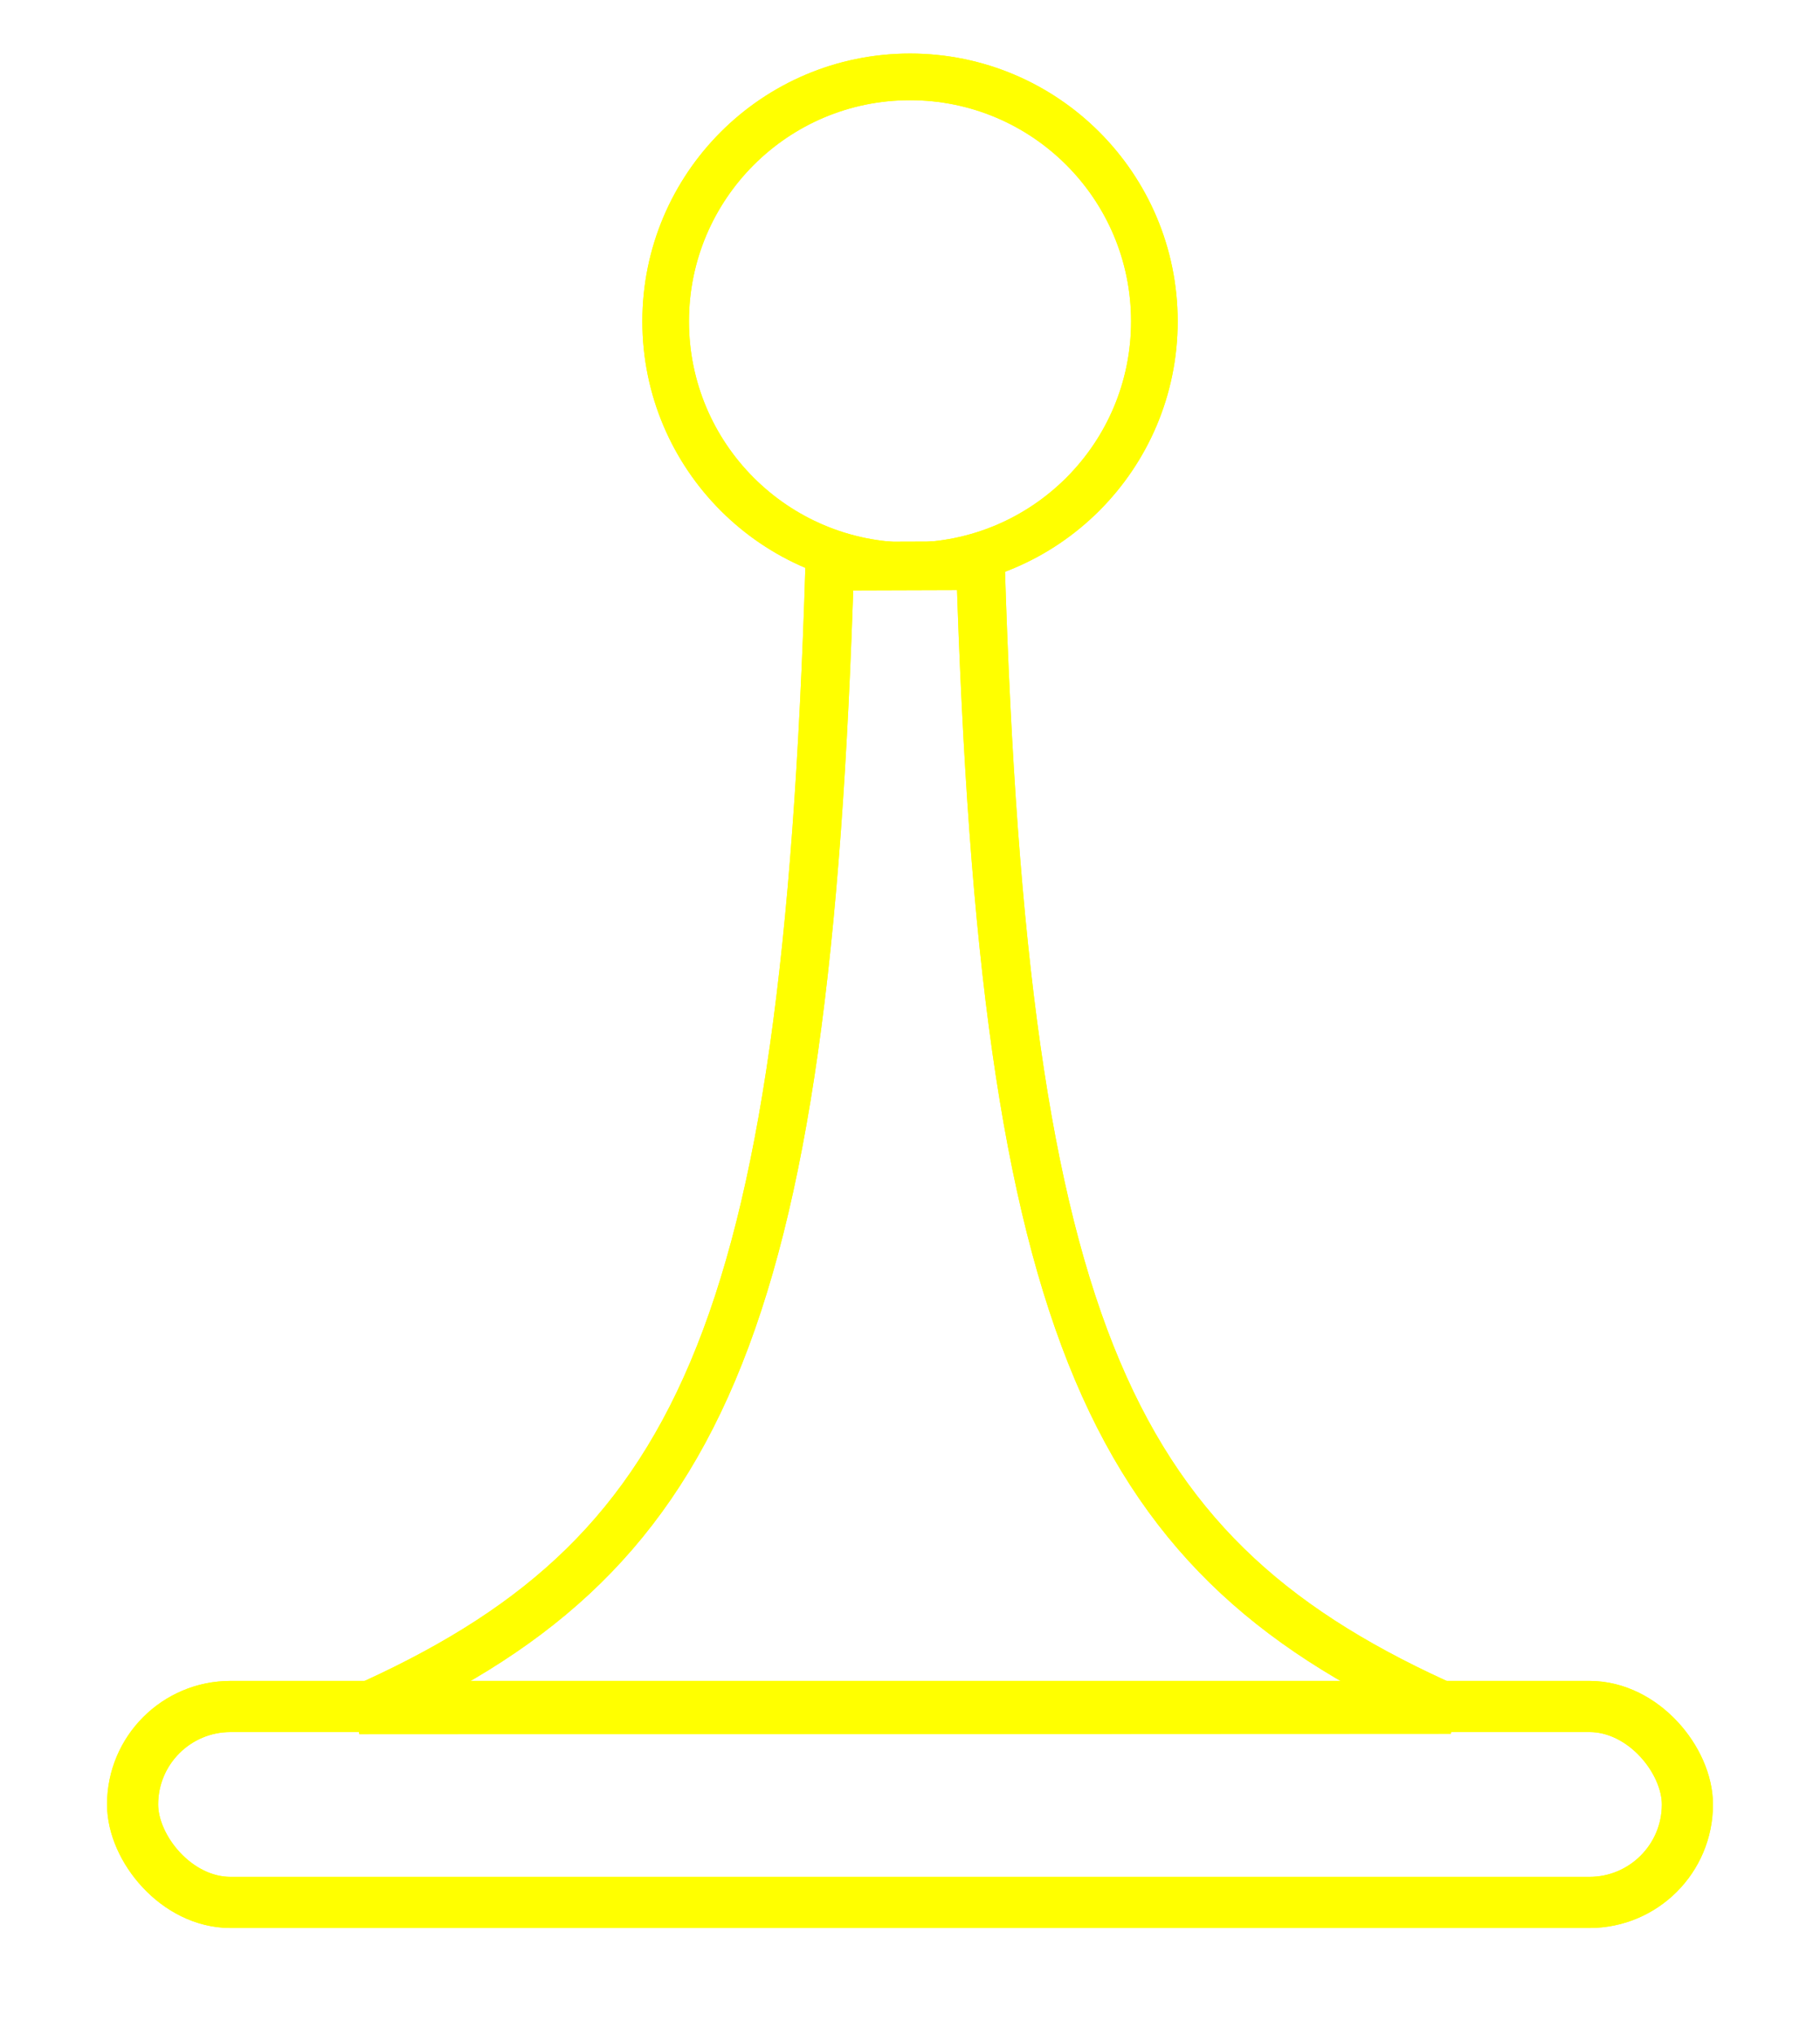 <?xml version="1.0" encoding="UTF-8" standalone="no"?>
<!-- Created with Inkscape (http://www.inkscape.org/) -->

<svg
   xmlns:dc="http://purl.org/dc/elements/1.1/"
   xmlns:cc="http://creativecommons.org/ns#"
   xmlns:rdf="http://www.w3.org/1999/02/22-rdf-syntax-ns#"
   xmlns:svg="http://www.w3.org/2000/svg"
   xmlns="http://www.w3.org/2000/svg"
   xmlns:sodipodi="http://sodipodi.sourceforge.net/DTD/sodipodi-0.dtd"
   xmlns:inkscape="http://www.inkscape.org/namespaces/inkscape"
   width="170"
   height="190"
   viewBox="0 0 44.979 50.271"
   version="1.1"
   id="svg832"
   inkscape:version="0.92.4 (5da689c313, 2019-01-14)"
   sodipodi:docname="GlowPawn.svg"
   inkscape:export-filename="D:\Win10\Desktop\Tesis\Code\PandemicWeb\Assets\Images\GlowPawn.png"
   inkscape:export-xdpi="96"
   inkscape:export-ydpi="96">
  <defs
     id="defs826">
    <filter
       inkscape:collect="always"
       style="color-interpolation-filters:sRGB"
       id="filter1457"
       x="-0.124"
       width="1.249"
       y="-0.124"
       height="1.249">
      <feGaussianBlur
         inkscape:collect="always"
         stdDeviation="0.626"
         id="feGaussianBlur1459" />
    </filter>
    <filter
       inkscape:collect="always"
       style="color-interpolation-filters:sRGB"
       id="filter1461"
       x="-0.039"
       width="1.078"
       y="-0.311"
       height="1.621">
      <feGaussianBlur
         inkscape:collect="always"
         stdDeviation="0.626"
         id="feGaussianBlur1463" />
    </filter>
    <filter
       inkscape:collect="always"
       style="color-interpolation-filters:sRGB"
       id="filter1465"
       x="-0.056"
       width="1.111"
       y="-0.053"
       height="1.106">
      <feGaussianBlur
         inkscape:collect="always"
         stdDeviation="0.626"
         id="feGaussianBlur1467" />
    </filter>
  </defs>
  <sodipodi:namedview
     id="base"
     pagecolor="#ffffff"
     bordercolor="#666666"
     borderopacity="1.0"
     inkscape:pageopacity="0.0"
     inkscape:pageshadow="2"
     inkscape:zoom="2.8"
     inkscape:cx="118.00356"
     inkscape:cy="86.732623"
     inkscape:document-units="mm"
     inkscape:current-layer="layer2"
     showgrid="false"
     units="px"
     inkscape:window-width="1920"
     inkscape:window-height="1017"
     inkscape:window-x="-8"
     inkscape:window-y="-8"
     inkscape:window-maximized="1" />
  <g
     inkscape:groupmode="layer"
     id="layer2"
     inkscape:label="Layer 2">
    <circle
       style="display:inline;opacity:1;fill:none;fill-opacity:1;fill-rule:nonzero;stroke:#ffff00;stroke-width:1.152;stroke-linecap:butt;stroke-linejoin:miter;stroke-miterlimit:4;stroke-dasharray:none;stroke-opacity:1;paint-order:normal;filter:url(#filter1457)"
       id="path2092-6"
       cx="22.49"
       cy="7.938"
       r="6.039" />
    <rect
       style="display:inline;opacity:1;fill:none;fill-opacity:1;fill-rule:nonzero;stroke:#ffff00;stroke-width:1.263;stroke-linecap:butt;stroke-linejoin:miter;stroke-miterlimit:4;stroke-dasharray:none;stroke-opacity:1;paint-order:normal;filter:url(#filter1461)"
       id="rect2096-5"
       width="38.425"
       height="4.84"
       x="3.277"
       y="42.154"
       ry="2.42" />
    <path
       style="display:inline;fill:none;fill-opacity:1;stroke:#ffff00;stroke-width:1.2;stroke-linecap:butt;stroke-linejoin:miter;stroke-miterlimit:4;stroke-dasharray:none;stroke-opacity:1;filter:url(#filter1465)"
       d="m 24.233,13.974 -3.728,0.012 c -0.588,19.062 -3.241,24.545 -11.623,28.254 l 26.973,-0.012 c -8.382,-3.709 -11.034,-9.191 -11.623,-28.254 z"
       id="path2098-0"
       inkscape:connector-curvature="0"
       sodipodi:nodetypes="ccccc" />
  </g>
  <g
     inkscape:label="Layer 1"
     inkscape:groupmode="layer"
     id="layer1"
     transform="translate(0,-246.729)"
     sodipodi:insensitive="true"
     style="display:inline">
    <circle
       style="display:inline;opacity:1;fill:none;fill-opacity:1;fill-rule:nonzero;stroke:#ffff00;stroke-width:1.152;stroke-linecap:butt;stroke-linejoin:miter;stroke-miterlimit:4;stroke-dasharray:none;stroke-opacity:1;paint-order:normal"
       id="path2092"
       cx="22.49"
       cy="254.667"
       r="6.039" />
    <rect
       style="display:inline;opacity:1;fill:none;fill-opacity:1;fill-rule:nonzero;stroke:#ffff00;stroke-width:1.263;stroke-linecap:butt;stroke-linejoin:miter;stroke-miterlimit:4;stroke-dasharray:none;stroke-opacity:1;paint-order:normal"
       id="rect2096"
       width="38.425"
       height="4.84"
       x="3.277"
       y="288.883"
       ry="2.42" />
    <path
       style="display:inline;fill:none;fill-opacity:1;stroke:#ffff00;stroke-width:1.2;stroke-linecap:butt;stroke-linejoin:miter;stroke-miterlimit:4;stroke-dasharray:none;stroke-opacity:1"
       d="m 24.233,260.703 -3.728,0.012 C 19.917,279.777 17.264,285.259 8.882,288.968 L 35.856,288.956 c -8.382,-3.709 -11.034,-9.191 -11.623,-28.254 z"
       id="path2098"
       inkscape:connector-curvature="0"
       sodipodi:nodetypes="ccccc" />
  </g>
</svg>

